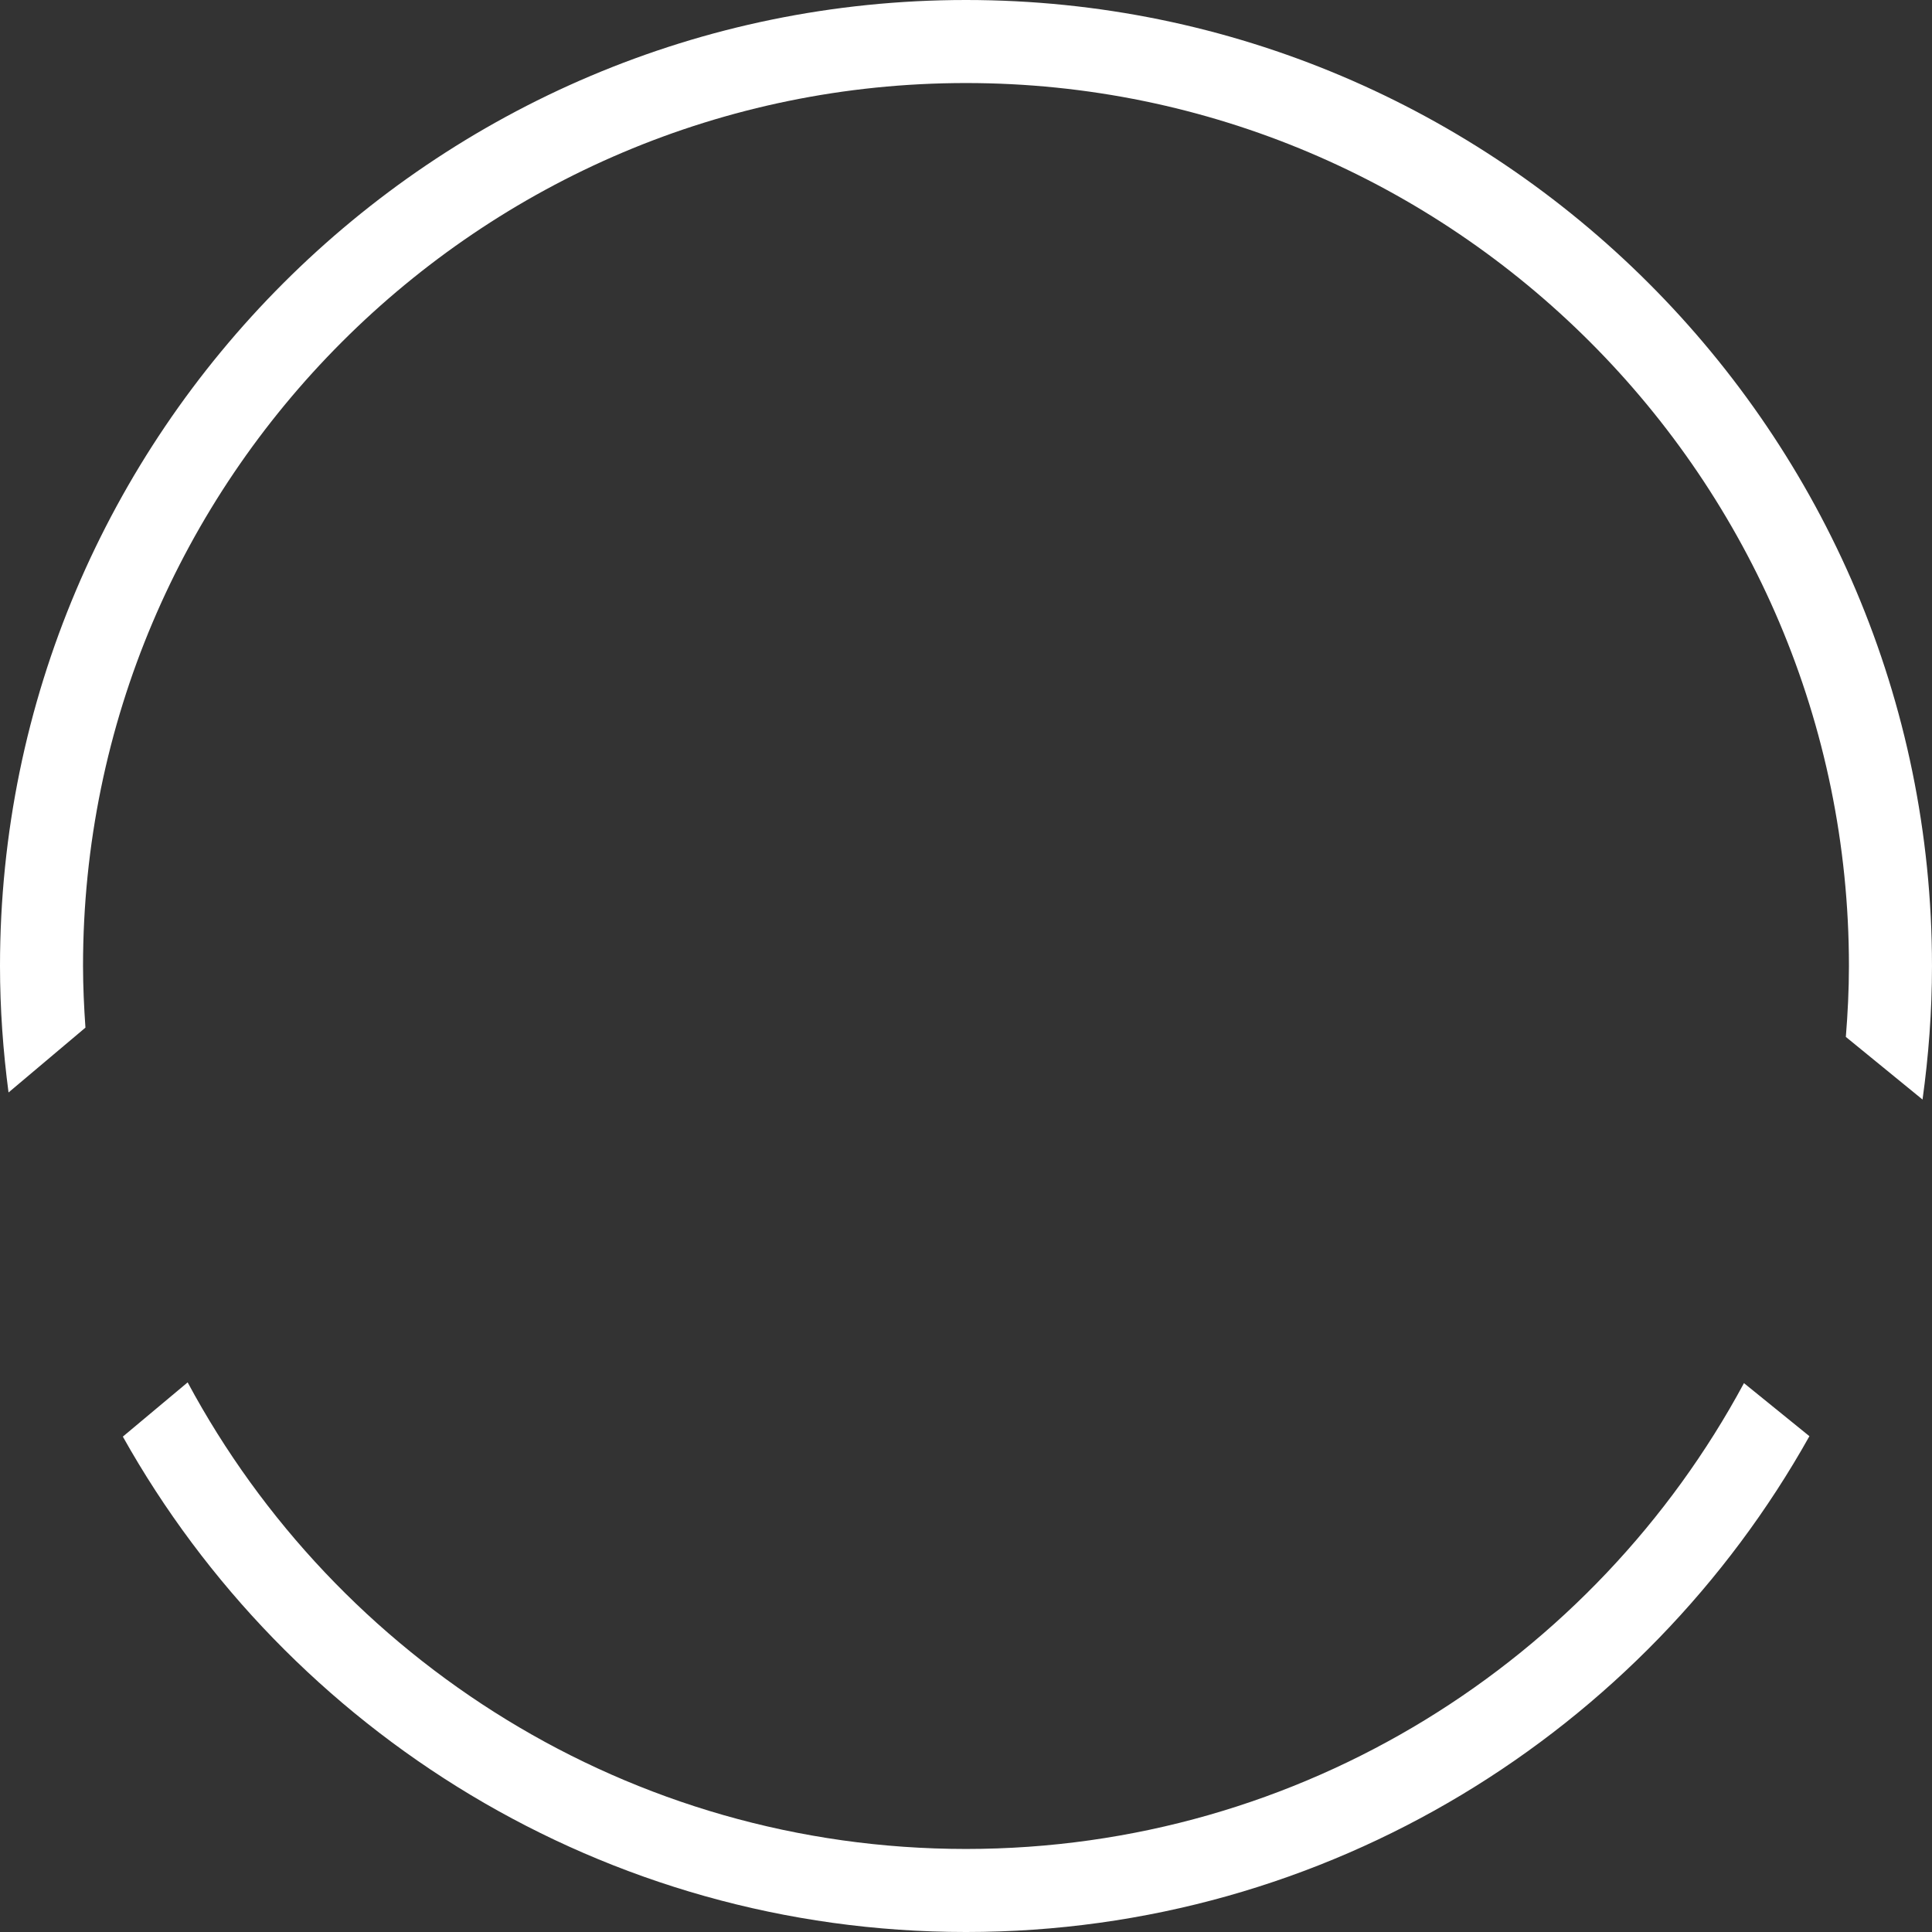 <svg version="1.1" id="图层_1" x="0px" y="0px" width="146.715px" height="146.715px" viewBox="0 0 146.715 146.715" enable-background="new 0 0 146.715 146.715" xml:space="preserve" xmlns="http://www.w3.org/2000/svg" xmlns:xlink="http://www.w3.org/1999/xlink" xmlns:xml="http://www.w3.org/XML/1998/namespace">
  <rect x="0" y="0" width="146.715" height="146.715" fill="#333333" stroke="none"/>
  <path fill="#FFFFFF" d="M6.488,78.038l-5.84,4.924C0.235,79.815,0,76.614,0,73.358C0,32.908,32.908,0,73.357,0
	s73.357,32.908,73.357,73.358c0,3.441-0.257,6.824-0.718,10.141l-5.824-4.756c0.143-1.779,0.235-3.57,0.235-5.385
	c0-36.973-30.078-67.052-67.051-67.052c-36.972,0-67.051,30.079-67.051,67.052C6.307,74.932,6.381,76.489,6.488,78.038z
	 M73.357,140.409c-25.544,0-47.791-14.361-59.107-35.432l-4.922,4.119c12.564,22.422,36.55,37.619,64.029,37.619
	c27.493,0,51.488-15.213,64.049-37.652l-4.97-4.029C121.11,126.073,98.879,140.409,73.357,140.409z" class="color c1"/>
</svg>